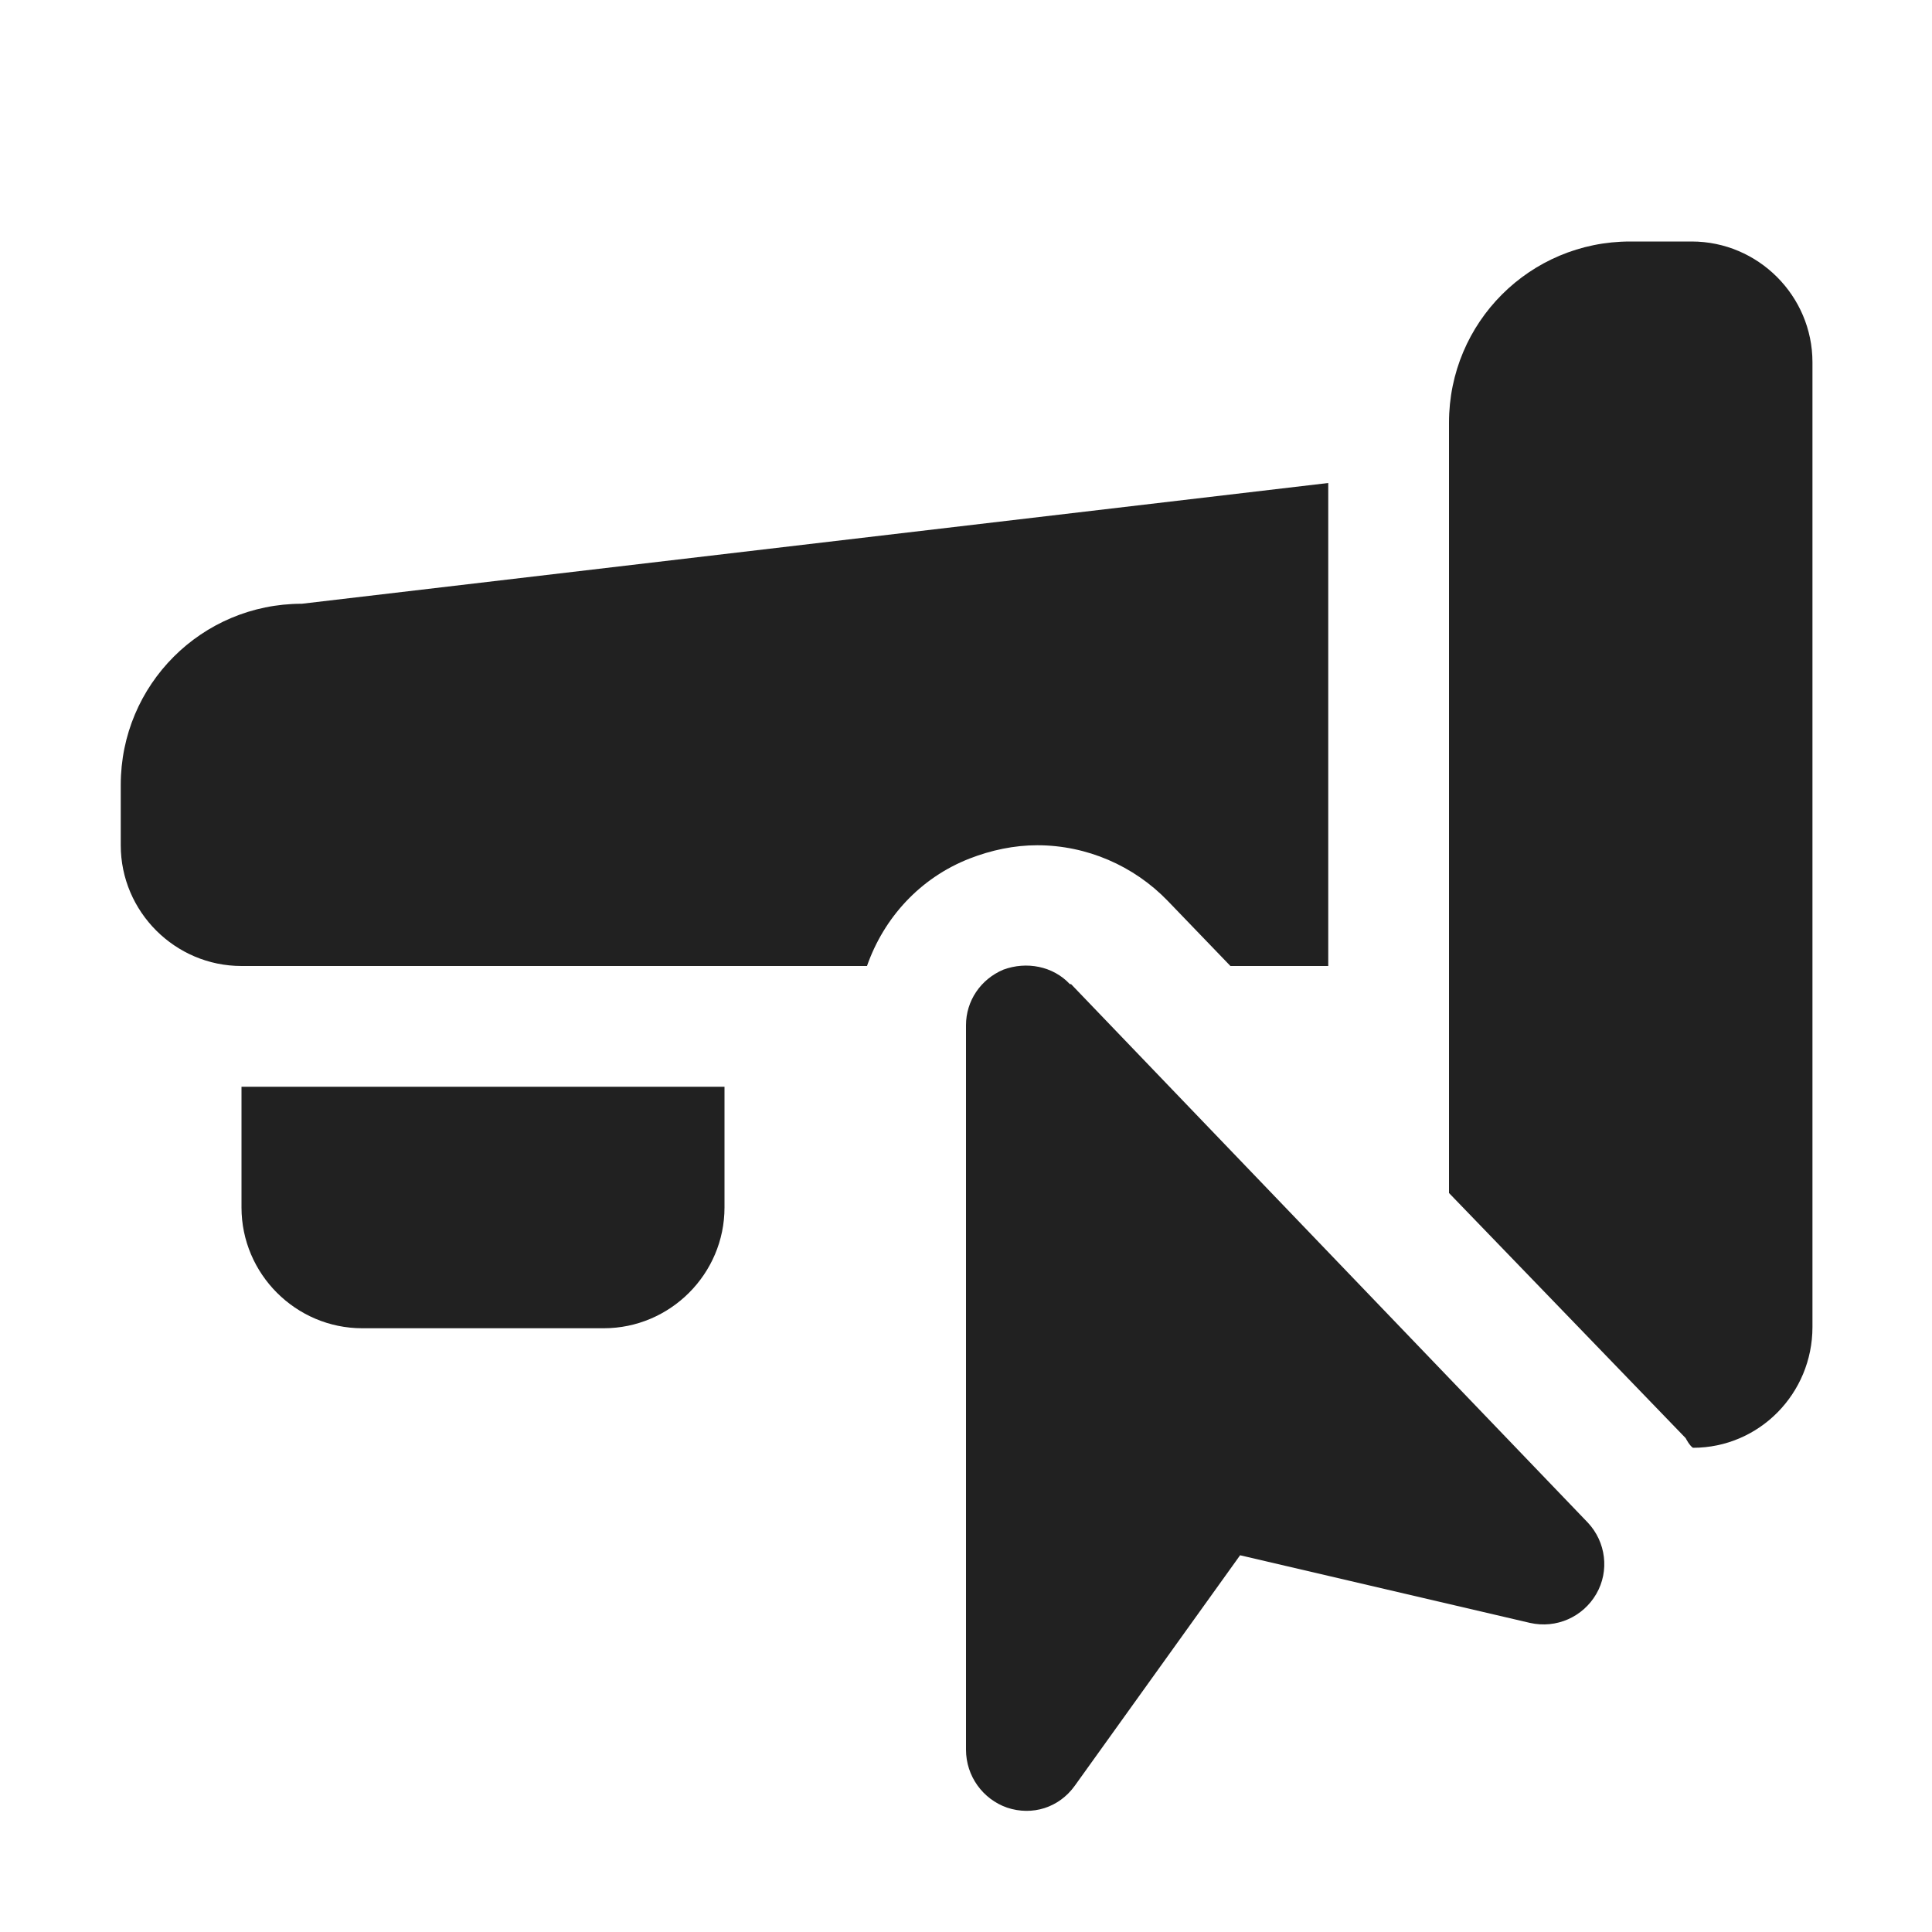 <svg width="16" height="16" viewBox="0 0 16 16" fill="none" xmlns="http://www.w3.org/2000/svg">
<path d="M8.86 8.15C8.72 8 8.5 7.96 8.31 8.03C8.12 8.11 8 8.29 8 8.49V14.49C8 14.71 8.14 14.9 8.34 14.97C8.55 15.04 8.77 14.97 8.9 14.79L10.27 12.88L12.67 13.44C12.89 13.49 13.11 13.39 13.22 13.2C13.33 13.01 13.3 12.77 13.15 12.61L8.87 8.15H8.86Z" fill="#212121"/>
<path d="M2 10C2 10.55 2.45 11 3 11H5C5.55 11 6 10.55 6 10V9H2V10Z" fill="#212121"/>
<path d="M8.59 7C9 7 9.39 7.17 9.67 7.46L10.19 8H11V4L2.5 5C1.67 5 1 5.67 1 6.5V7C1 7.55 1.45 8 2 8H7.18C7.32 7.6 7.62 7.27 8.03 7.11C8.21 7.04 8.4 7 8.59 7Z" fill="#212121"/>
<path d="M13.5 2C12.67 2 12 2.67 12 3.5V9.88L13.96 11.91C13.96 11.91 13.99 11.97 14.02 11.99C14.57 11.99 15.01 11.54 15.01 10.99V3C15.01 2.45 14.56 2 14.01 2H13.5Z" fill="#212121"/>
</svg>
